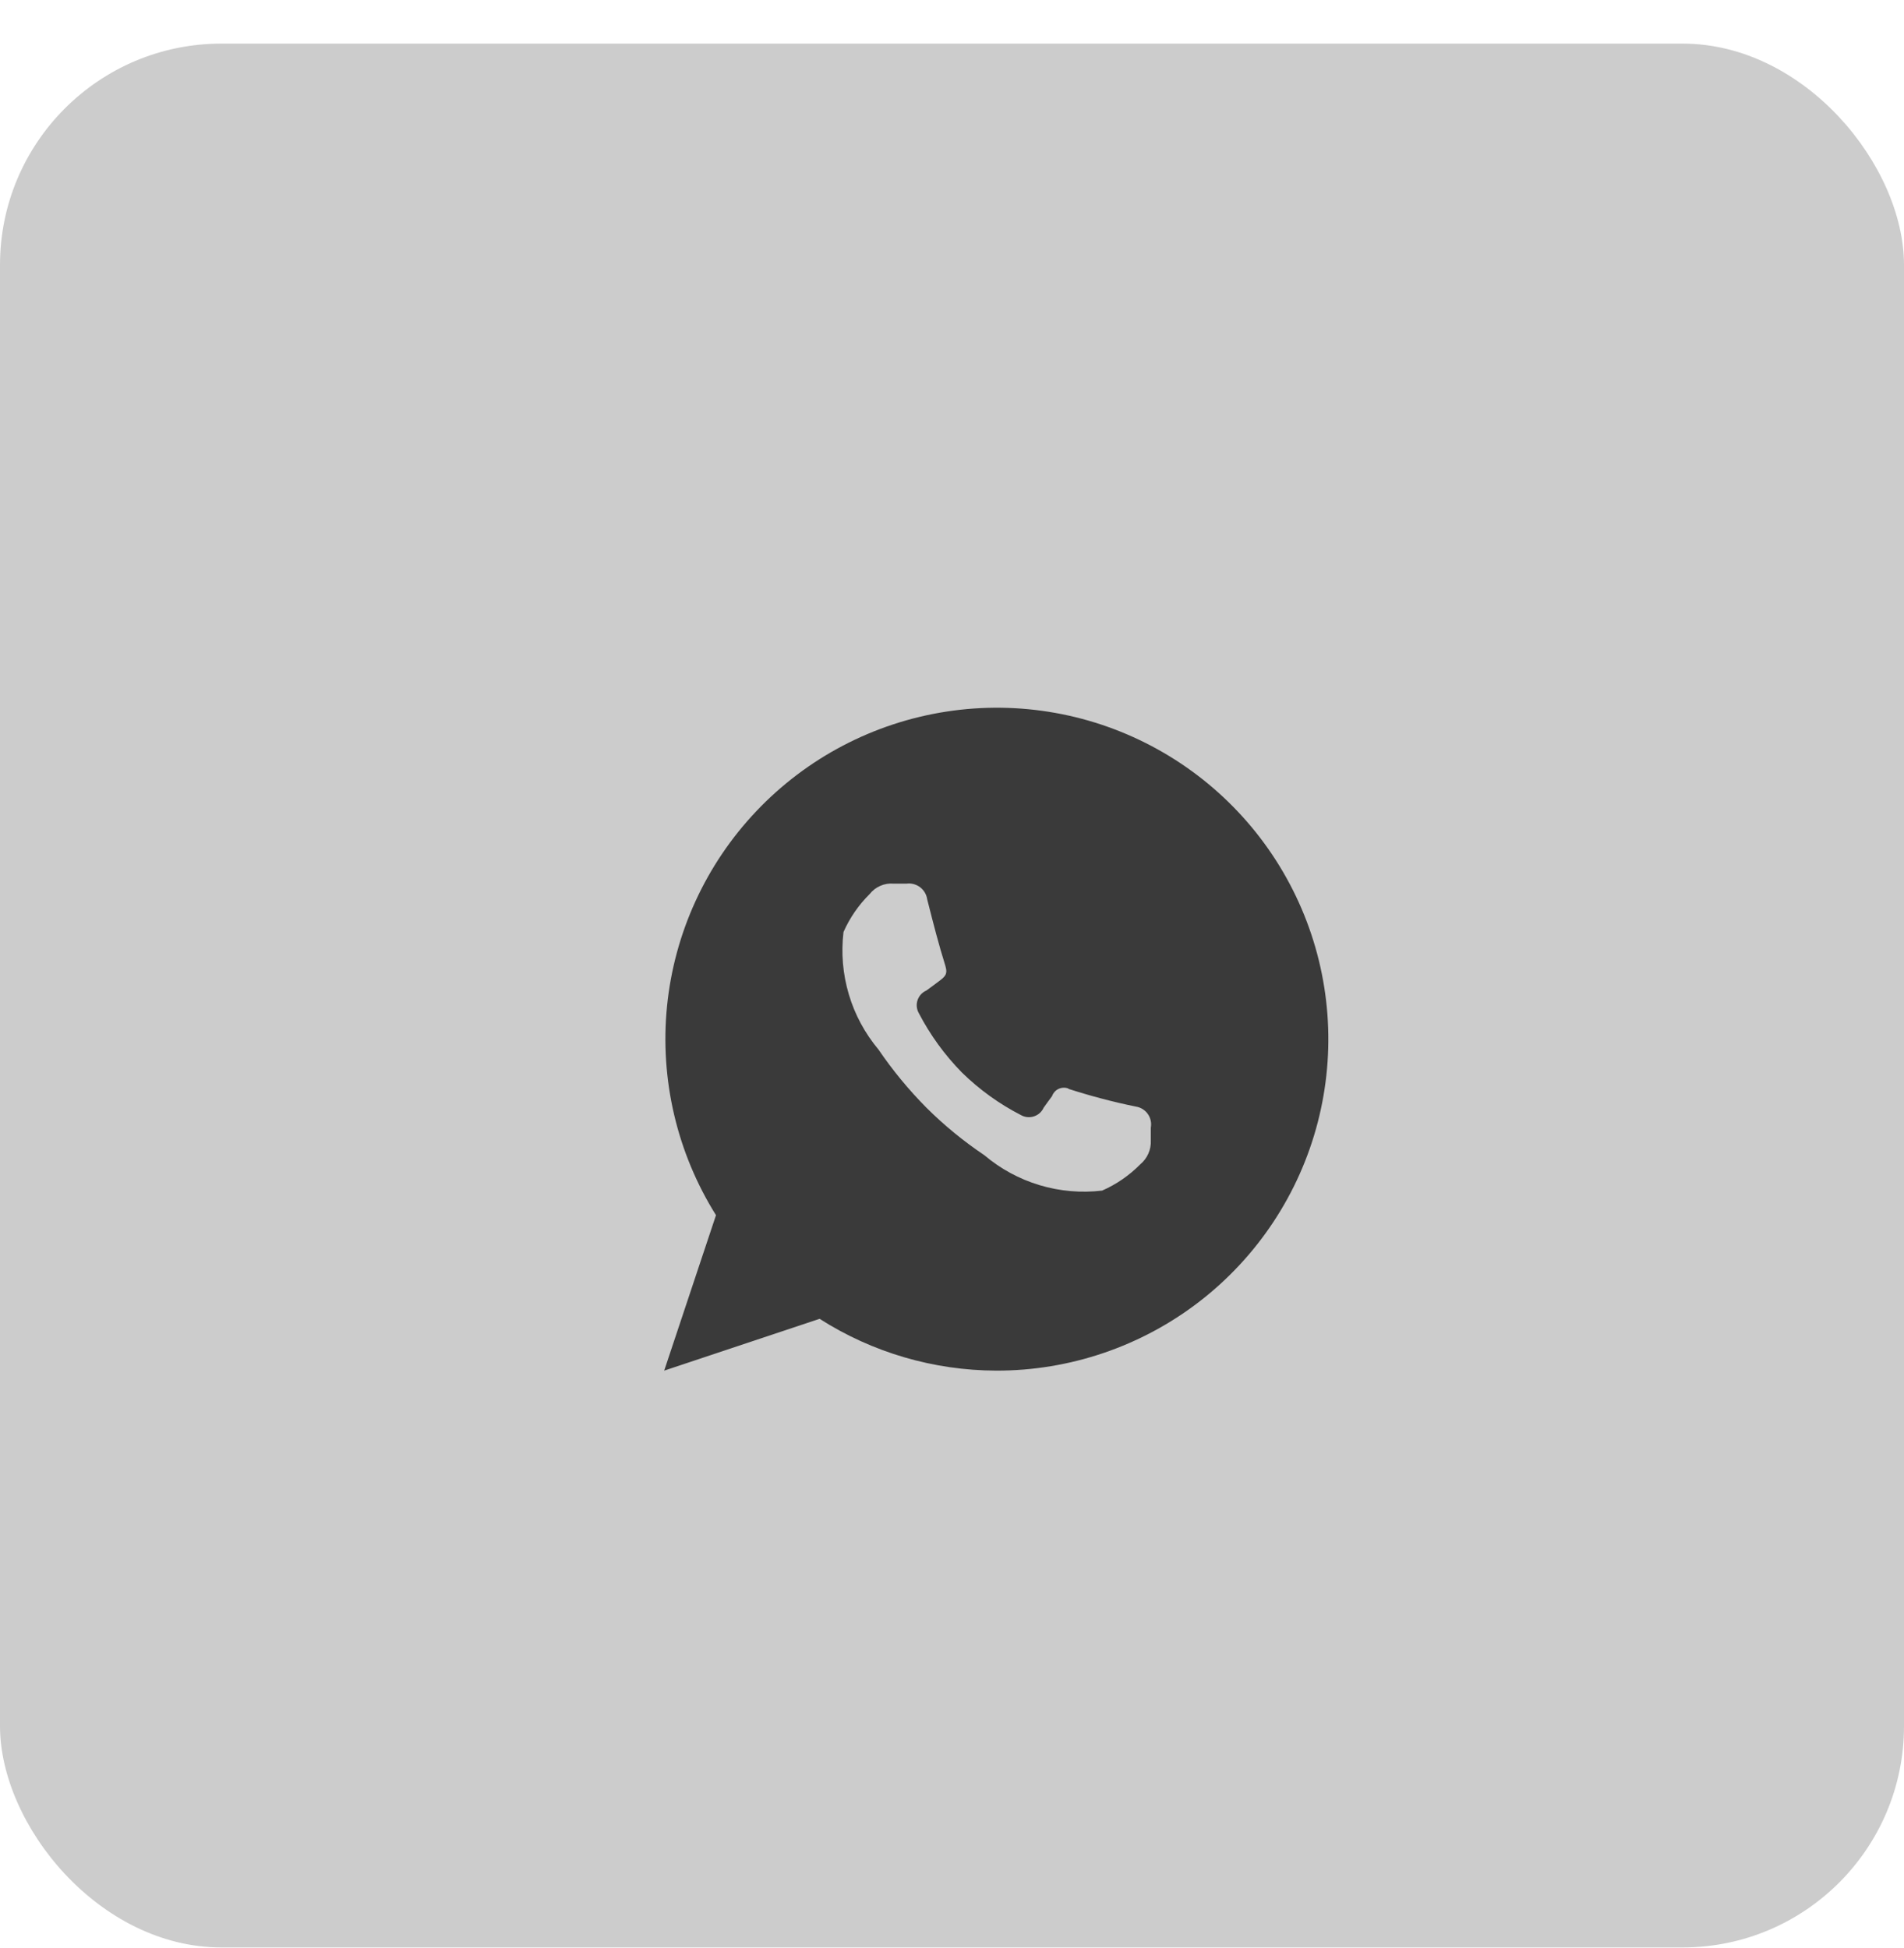 <svg width="43" height="44" viewBox="0 0 43 44" fill="none" xmlns="http://www.w3.org/2000/svg">
<g id="Group 482">
<rect id="Rectangle 1692" y="0.985" width="43" height="43" rx="5" fill="#CCCCCC"/>
<path id="Vector" fill-rule="evenodd" clip-rule="evenodd" d="M22.5 30.957C21.086 30.953 19.702 30.548 18.51 29.787L15 30.957L16.17 27.446C15.289 26.039 14.9 24.379 15.064 22.727C15.229 21.076 15.939 19.525 17.081 18.321C18.223 17.116 19.733 16.325 21.374 16.072C23.015 15.819 24.693 16.119 26.145 16.925C27.596 17.73 28.739 18.995 29.393 20.52C30.048 22.046 30.176 23.746 29.759 25.353C29.342 26.96 28.402 28.382 27.088 29.397C25.774 30.411 24.16 30.96 22.5 30.957ZM24.13 24.593C24.629 24.754 25.136 24.888 25.65 24.993C25.704 25.001 25.756 25.02 25.802 25.048C25.849 25.077 25.89 25.114 25.921 25.159C25.953 25.203 25.975 25.253 25.987 25.307C25.999 25.36 26 25.415 25.99 25.469V25.757C25.995 25.86 25.976 25.962 25.934 26.056C25.893 26.15 25.829 26.233 25.75 26.299C25.504 26.549 25.212 26.75 24.89 26.891C24.415 26.947 23.934 26.905 23.477 26.768C23.019 26.63 22.595 26.4 22.23 26.091C21.76 25.775 21.321 25.416 20.92 25.016C20.521 24.613 20.159 24.174 19.84 23.705C19.534 23.34 19.305 22.916 19.17 22.459C19.034 22.003 18.993 21.523 19.05 21.05C19.191 20.73 19.391 20.44 19.64 20.194C19.703 20.113 19.786 20.049 19.88 20.008C19.974 19.966 20.078 19.949 20.18 19.958H20.47C20.579 19.943 20.69 19.972 20.778 20.038C20.867 20.105 20.925 20.204 20.94 20.313C21.09 20.905 21.2 21.333 21.35 21.813C21.41 22.013 21.34 22.061 21.18 22.181C21.08 22.258 21 22.314 20.92 22.373C20.874 22.393 20.832 22.423 20.798 22.46C20.764 22.497 20.738 22.542 20.722 22.59C20.706 22.638 20.7 22.688 20.705 22.739C20.71 22.789 20.725 22.838 20.75 22.882C21.005 23.373 21.332 23.824 21.72 24.22C22.115 24.608 22.567 24.934 23.06 25.187C23.104 25.211 23.153 25.227 23.203 25.231C23.253 25.236 23.304 25.23 23.352 25.214C23.4 25.198 23.444 25.173 23.482 25.139C23.519 25.105 23.549 25.064 23.57 25.018C23.63 24.937 23.68 24.861 23.76 24.757C23.772 24.721 23.792 24.688 23.818 24.66C23.843 24.631 23.874 24.609 23.909 24.593C23.943 24.577 23.981 24.568 24.019 24.567C24.057 24.566 24.095 24.572 24.13 24.586V24.593Z" fill="#3A3A3A"/>
</g>
</svg>
